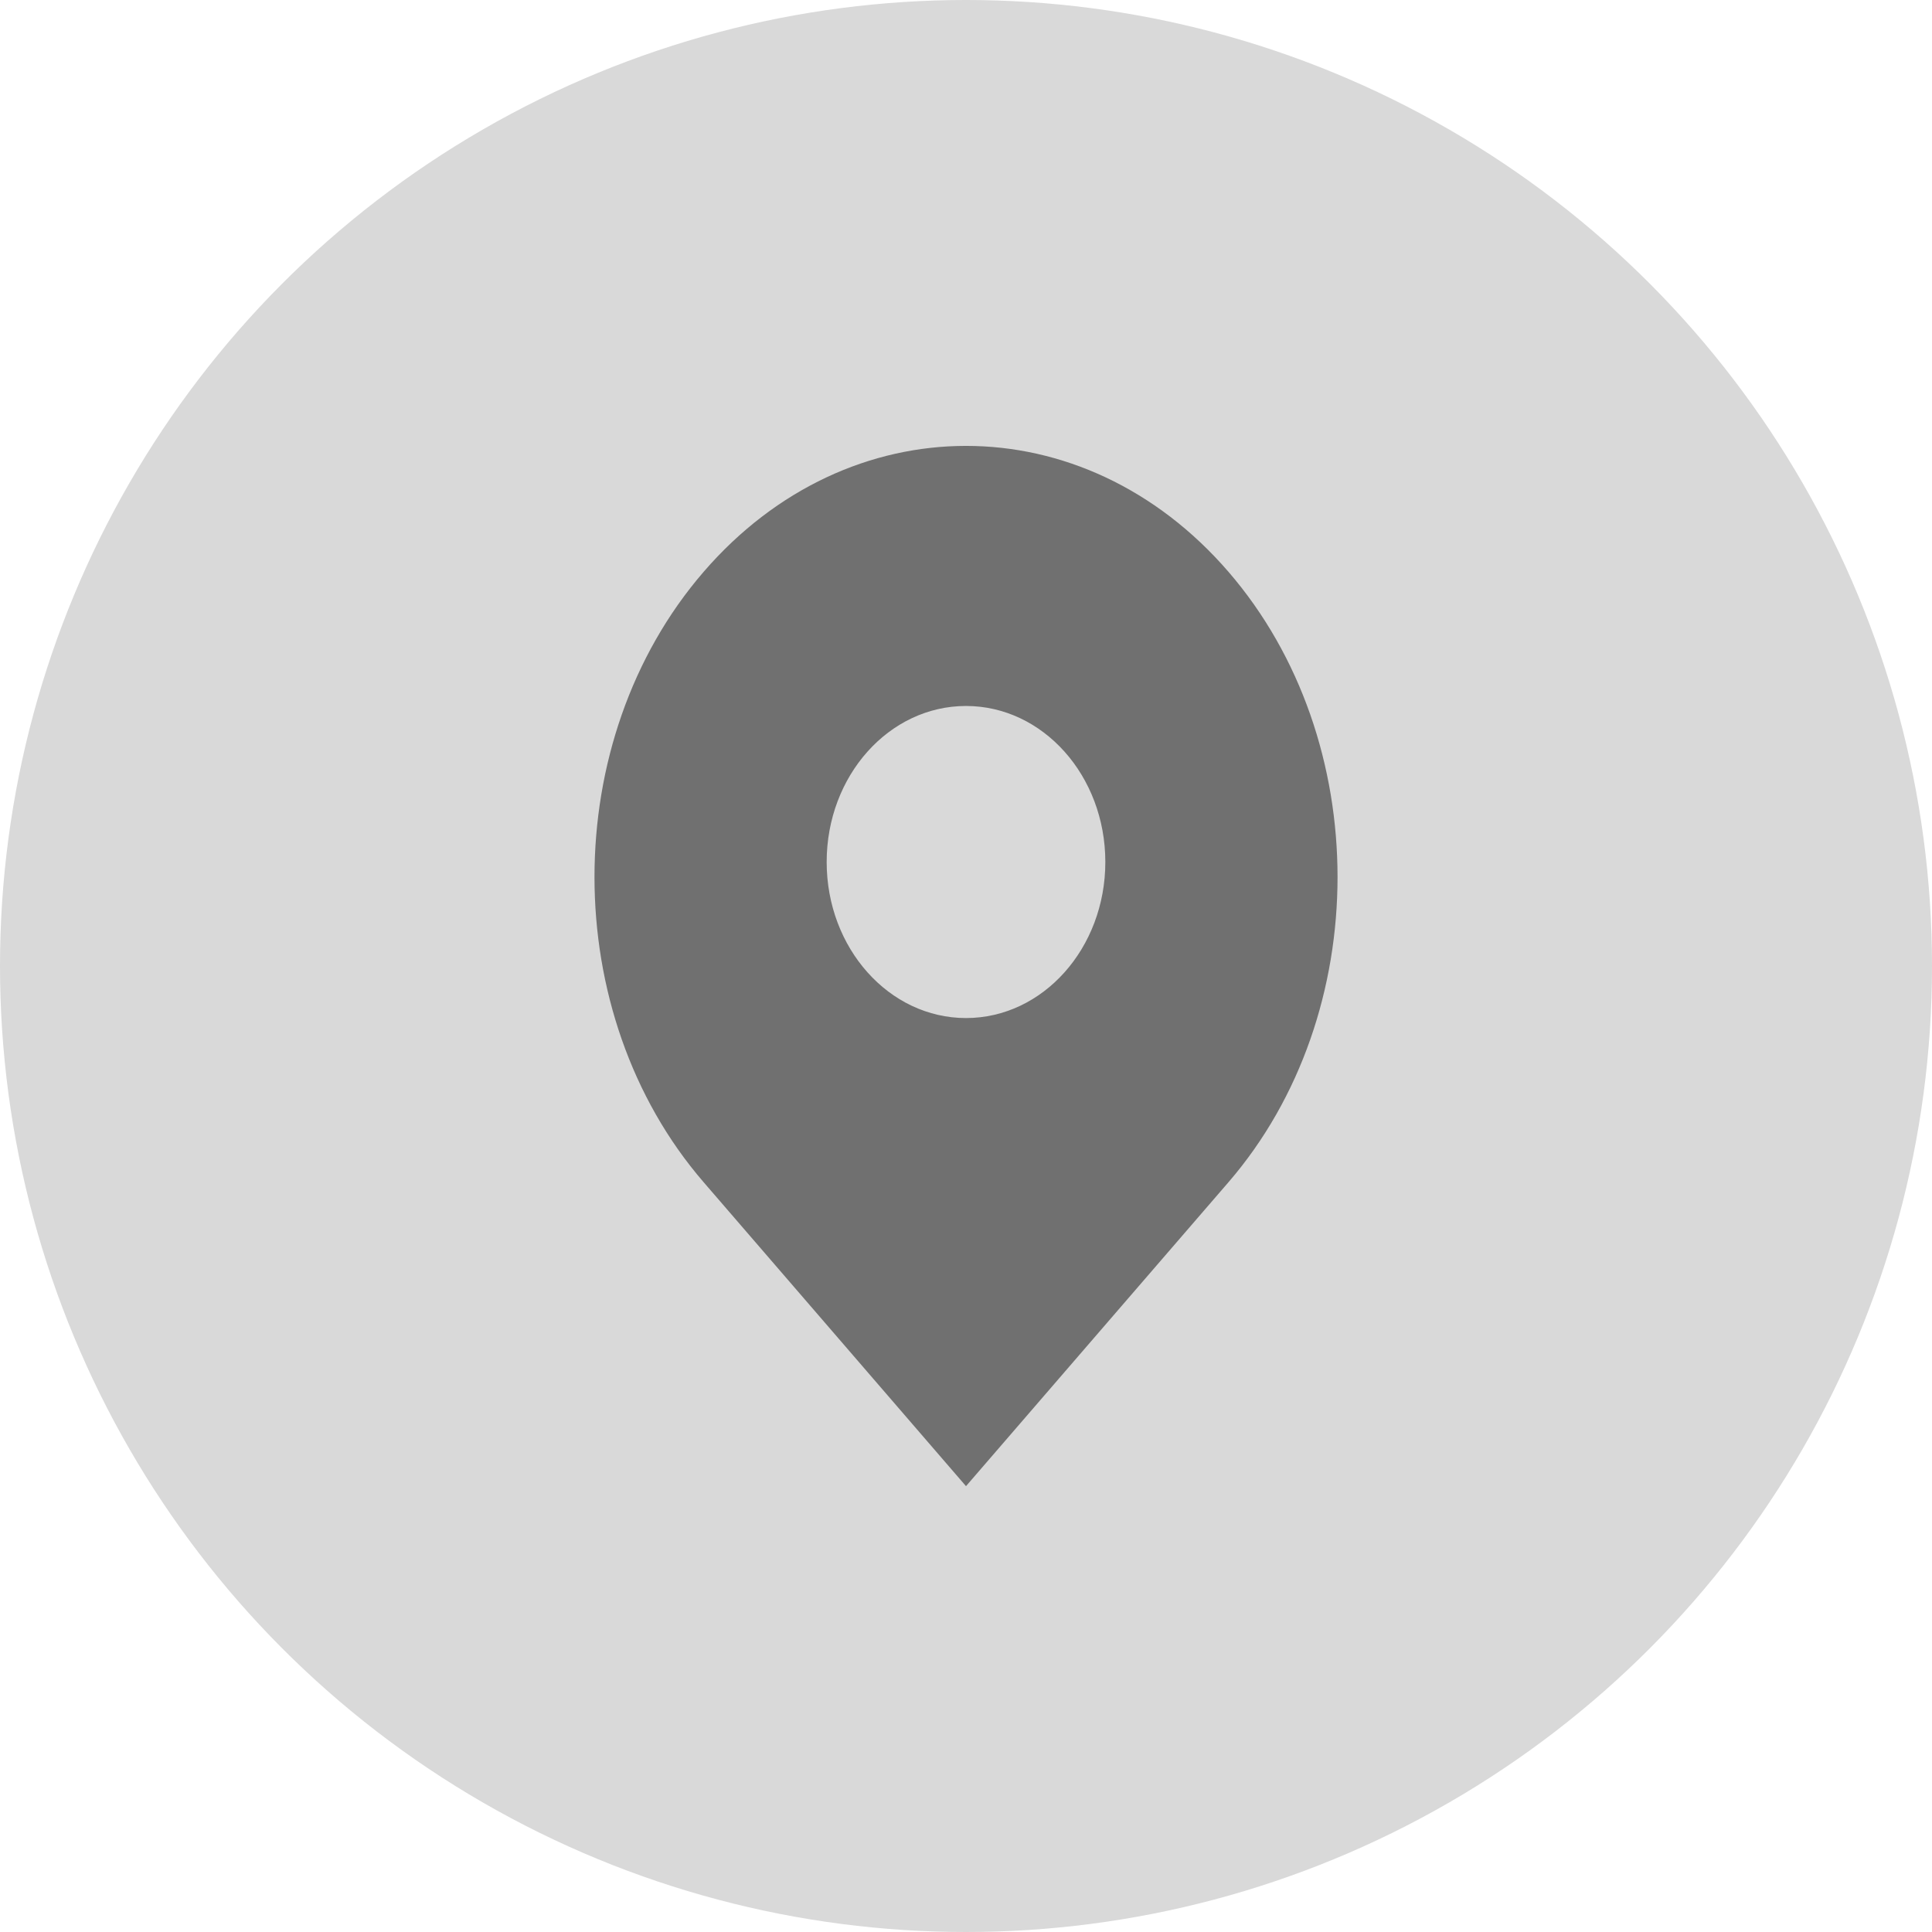 <svg width="17" height="17" viewBox="0 0 17 17" fill="none" xmlns="http://www.w3.org/2000/svg">
<circle cx="8.5" cy="8.5" r="8.5" fill="#D9D9D9"/>
<path fill-rule="evenodd" clip-rule="evenodd" d="M10.81 5.032C9.534 3.554 7.467 3.554 6.191 5.032C4.911 6.514 4.911 8.92 6.191 10.402L8.5 13.077L10.81 10.402C12.089 8.92 12.089 6.514 10.81 5.032ZM9.726 7.585C9.726 8.343 9.177 8.958 8.5 8.958C7.823 8.958 7.274 8.343 7.274 7.585C7.274 6.826 7.823 6.212 8.5 6.212C9.177 6.212 9.726 6.826 9.726 7.585Z" fill="#707070"/>
</svg>
